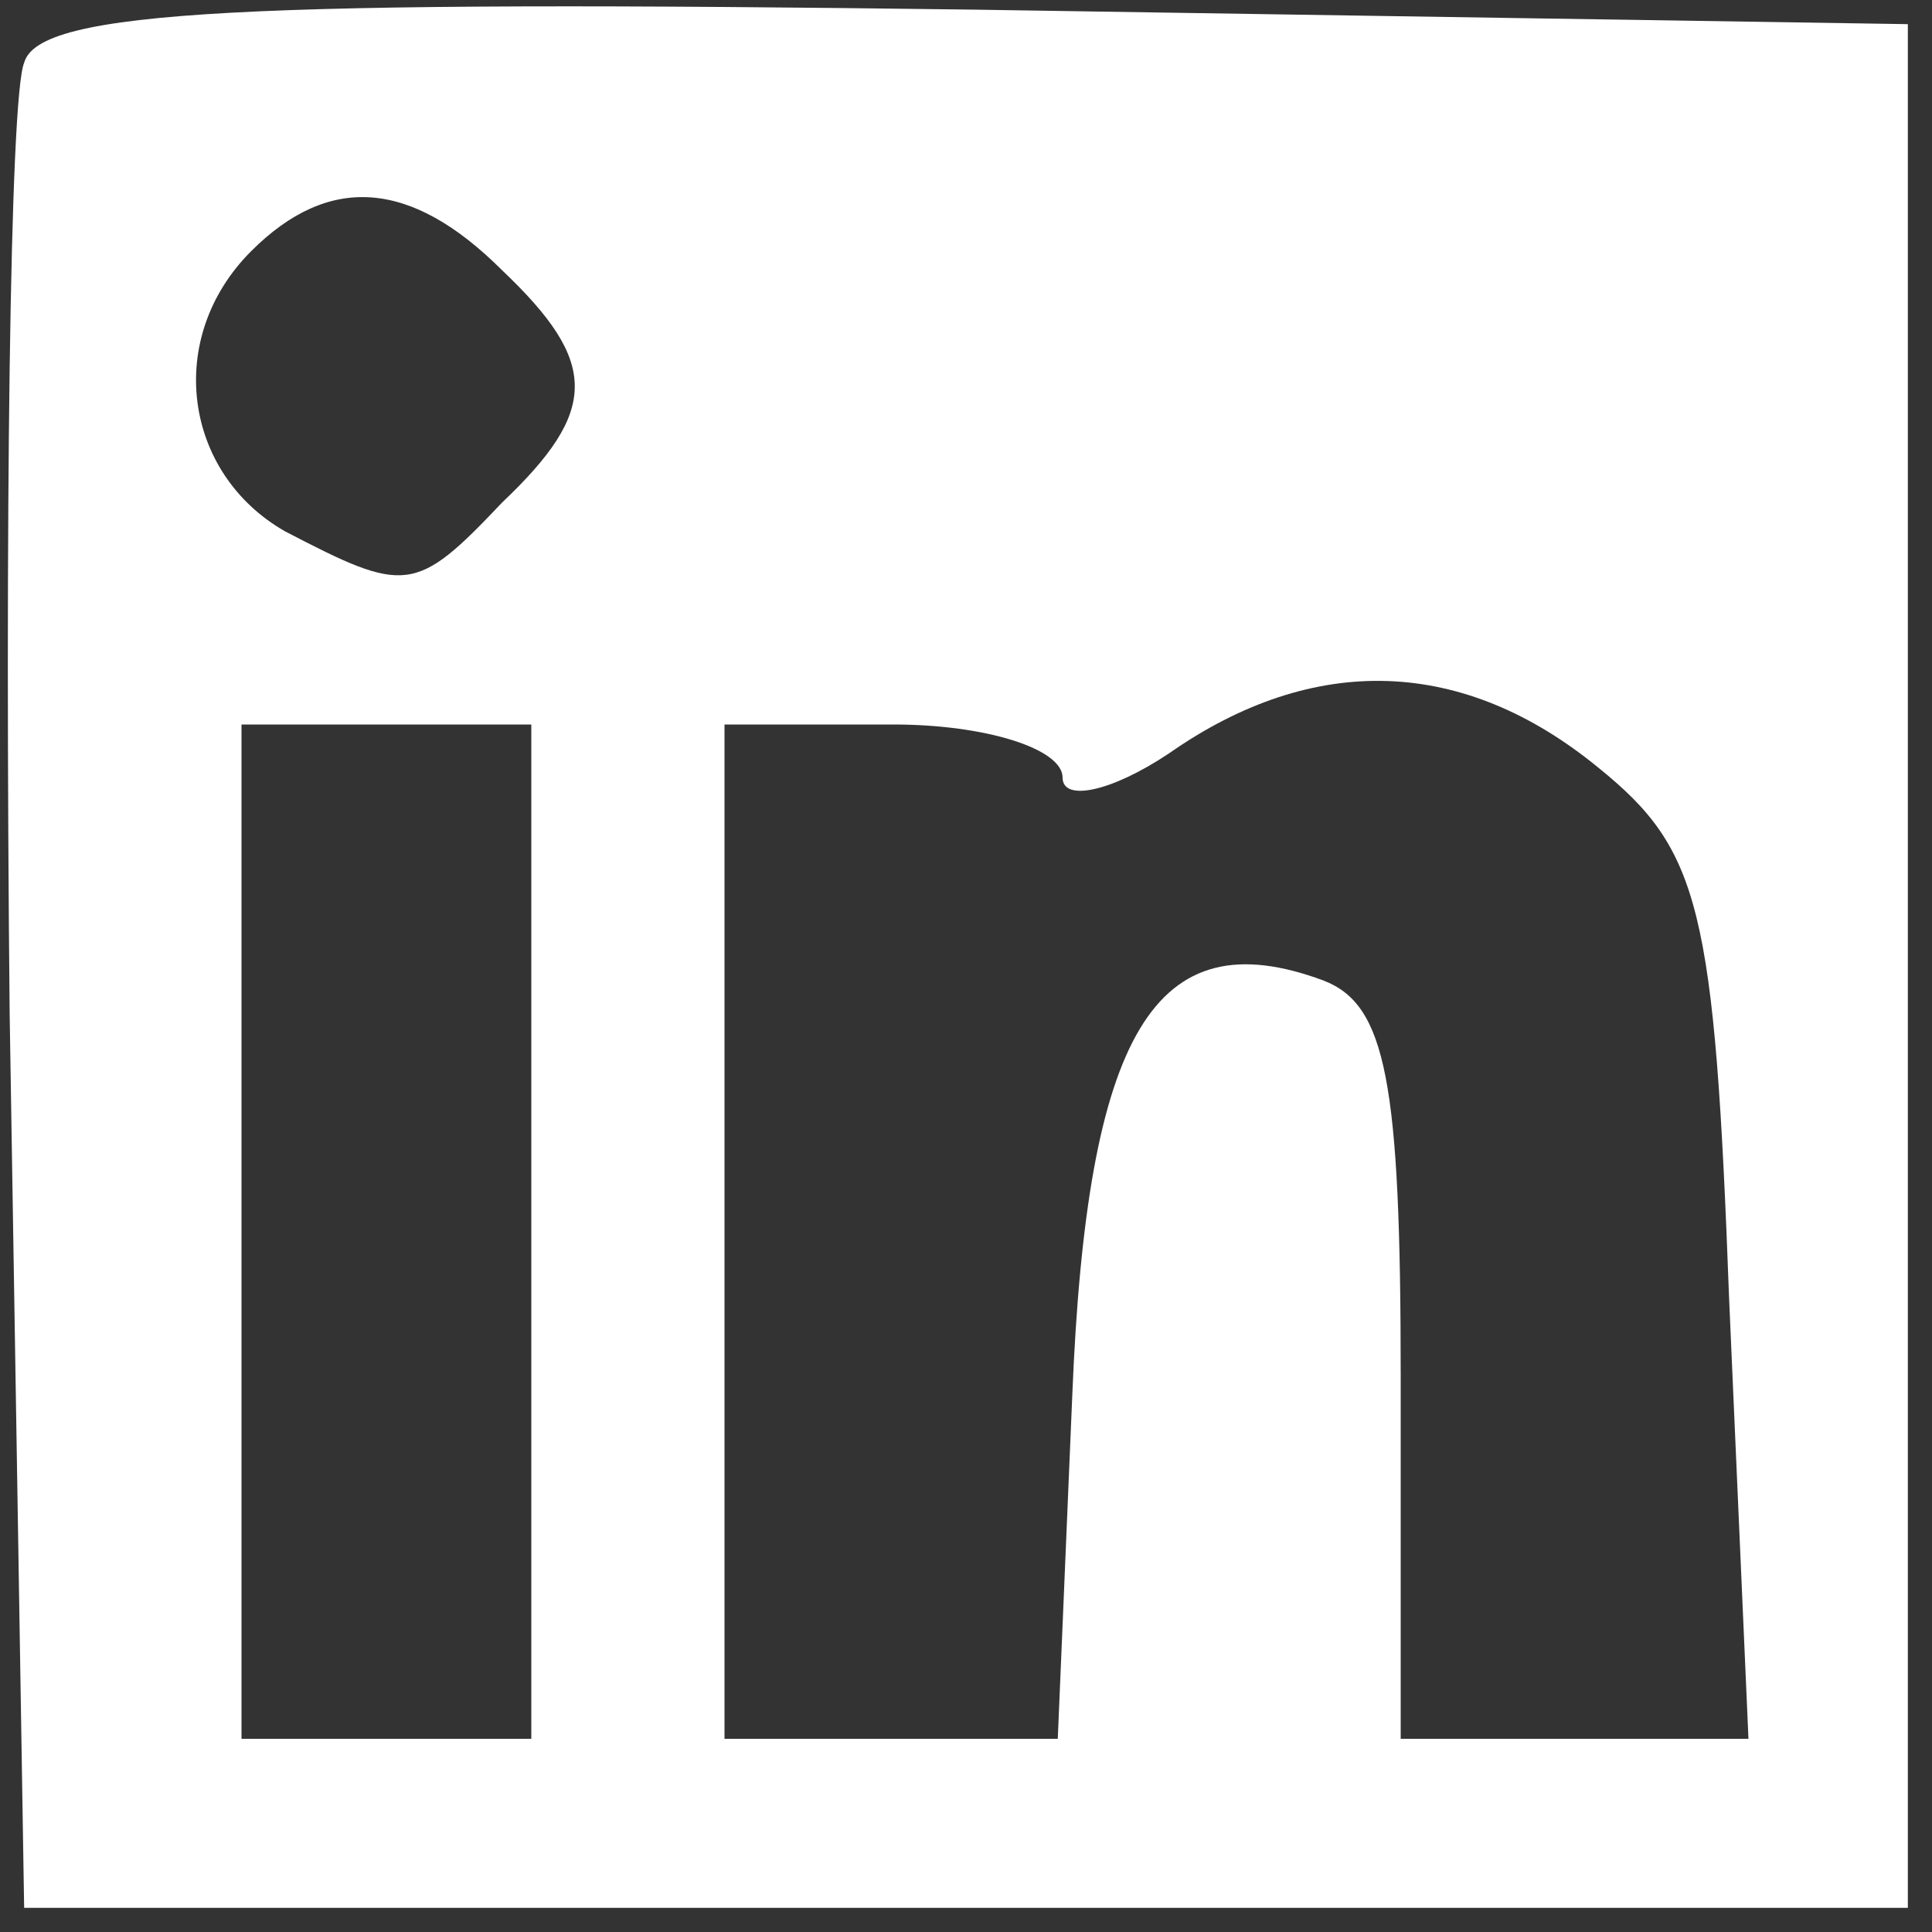 <?xml version="1.0" standalone="no"?>
<!DOCTYPE svg PUBLIC "-//W3C//DTD SVG 20010904//EN"
 "http://www.w3.org/TR/2001/REC-SVG-20010904/DTD/svg10.dtd">
<svg version="1.0" xmlns="http://www.w3.org/2000/svg"
 width="38pt" height="38pt" viewBox="0 0 40 40"
 preserveAspectRatio="xMidYMid meet">

<rect x="0" y="0" width="40" height="40" fill="#333333" stroke="none"/>

<g transform="translate(0,40) scale(0.1,-0.1)"
fill="#FFFFFF" stroke="none">
<path d="M5 387 c-3 -7 -4 -96 -3 -197 l3 -185 195 0 195 0 0 195 0 195 -193
3 c-151 2 -194 0 -197 -11z m99 -43 c20 -19 20 -29 0 -48 -18 -19 -20 -19 -45
-6 -21 12 -25 40 -7 58 16 16 33 15 52 -4z m227 -103 c21 -17 24 -29 27 -110
l4 -91 -36 0 -36 0 0 75 c0 61 -3 77 -16 82 -35 13 -49 -11 -52 -86 l-3 -71
-34 0 -35 0 0 105 0 105 35 0 c19 0 35 -5 35 -11 0 -5 10 -3 22 5 30 21 61 20
89 -3z m-221 -96 l0 -105 -30 0 -30 0 0 105 0 105 30 0 30 0 0 -105z"/>
</g>
</svg>
